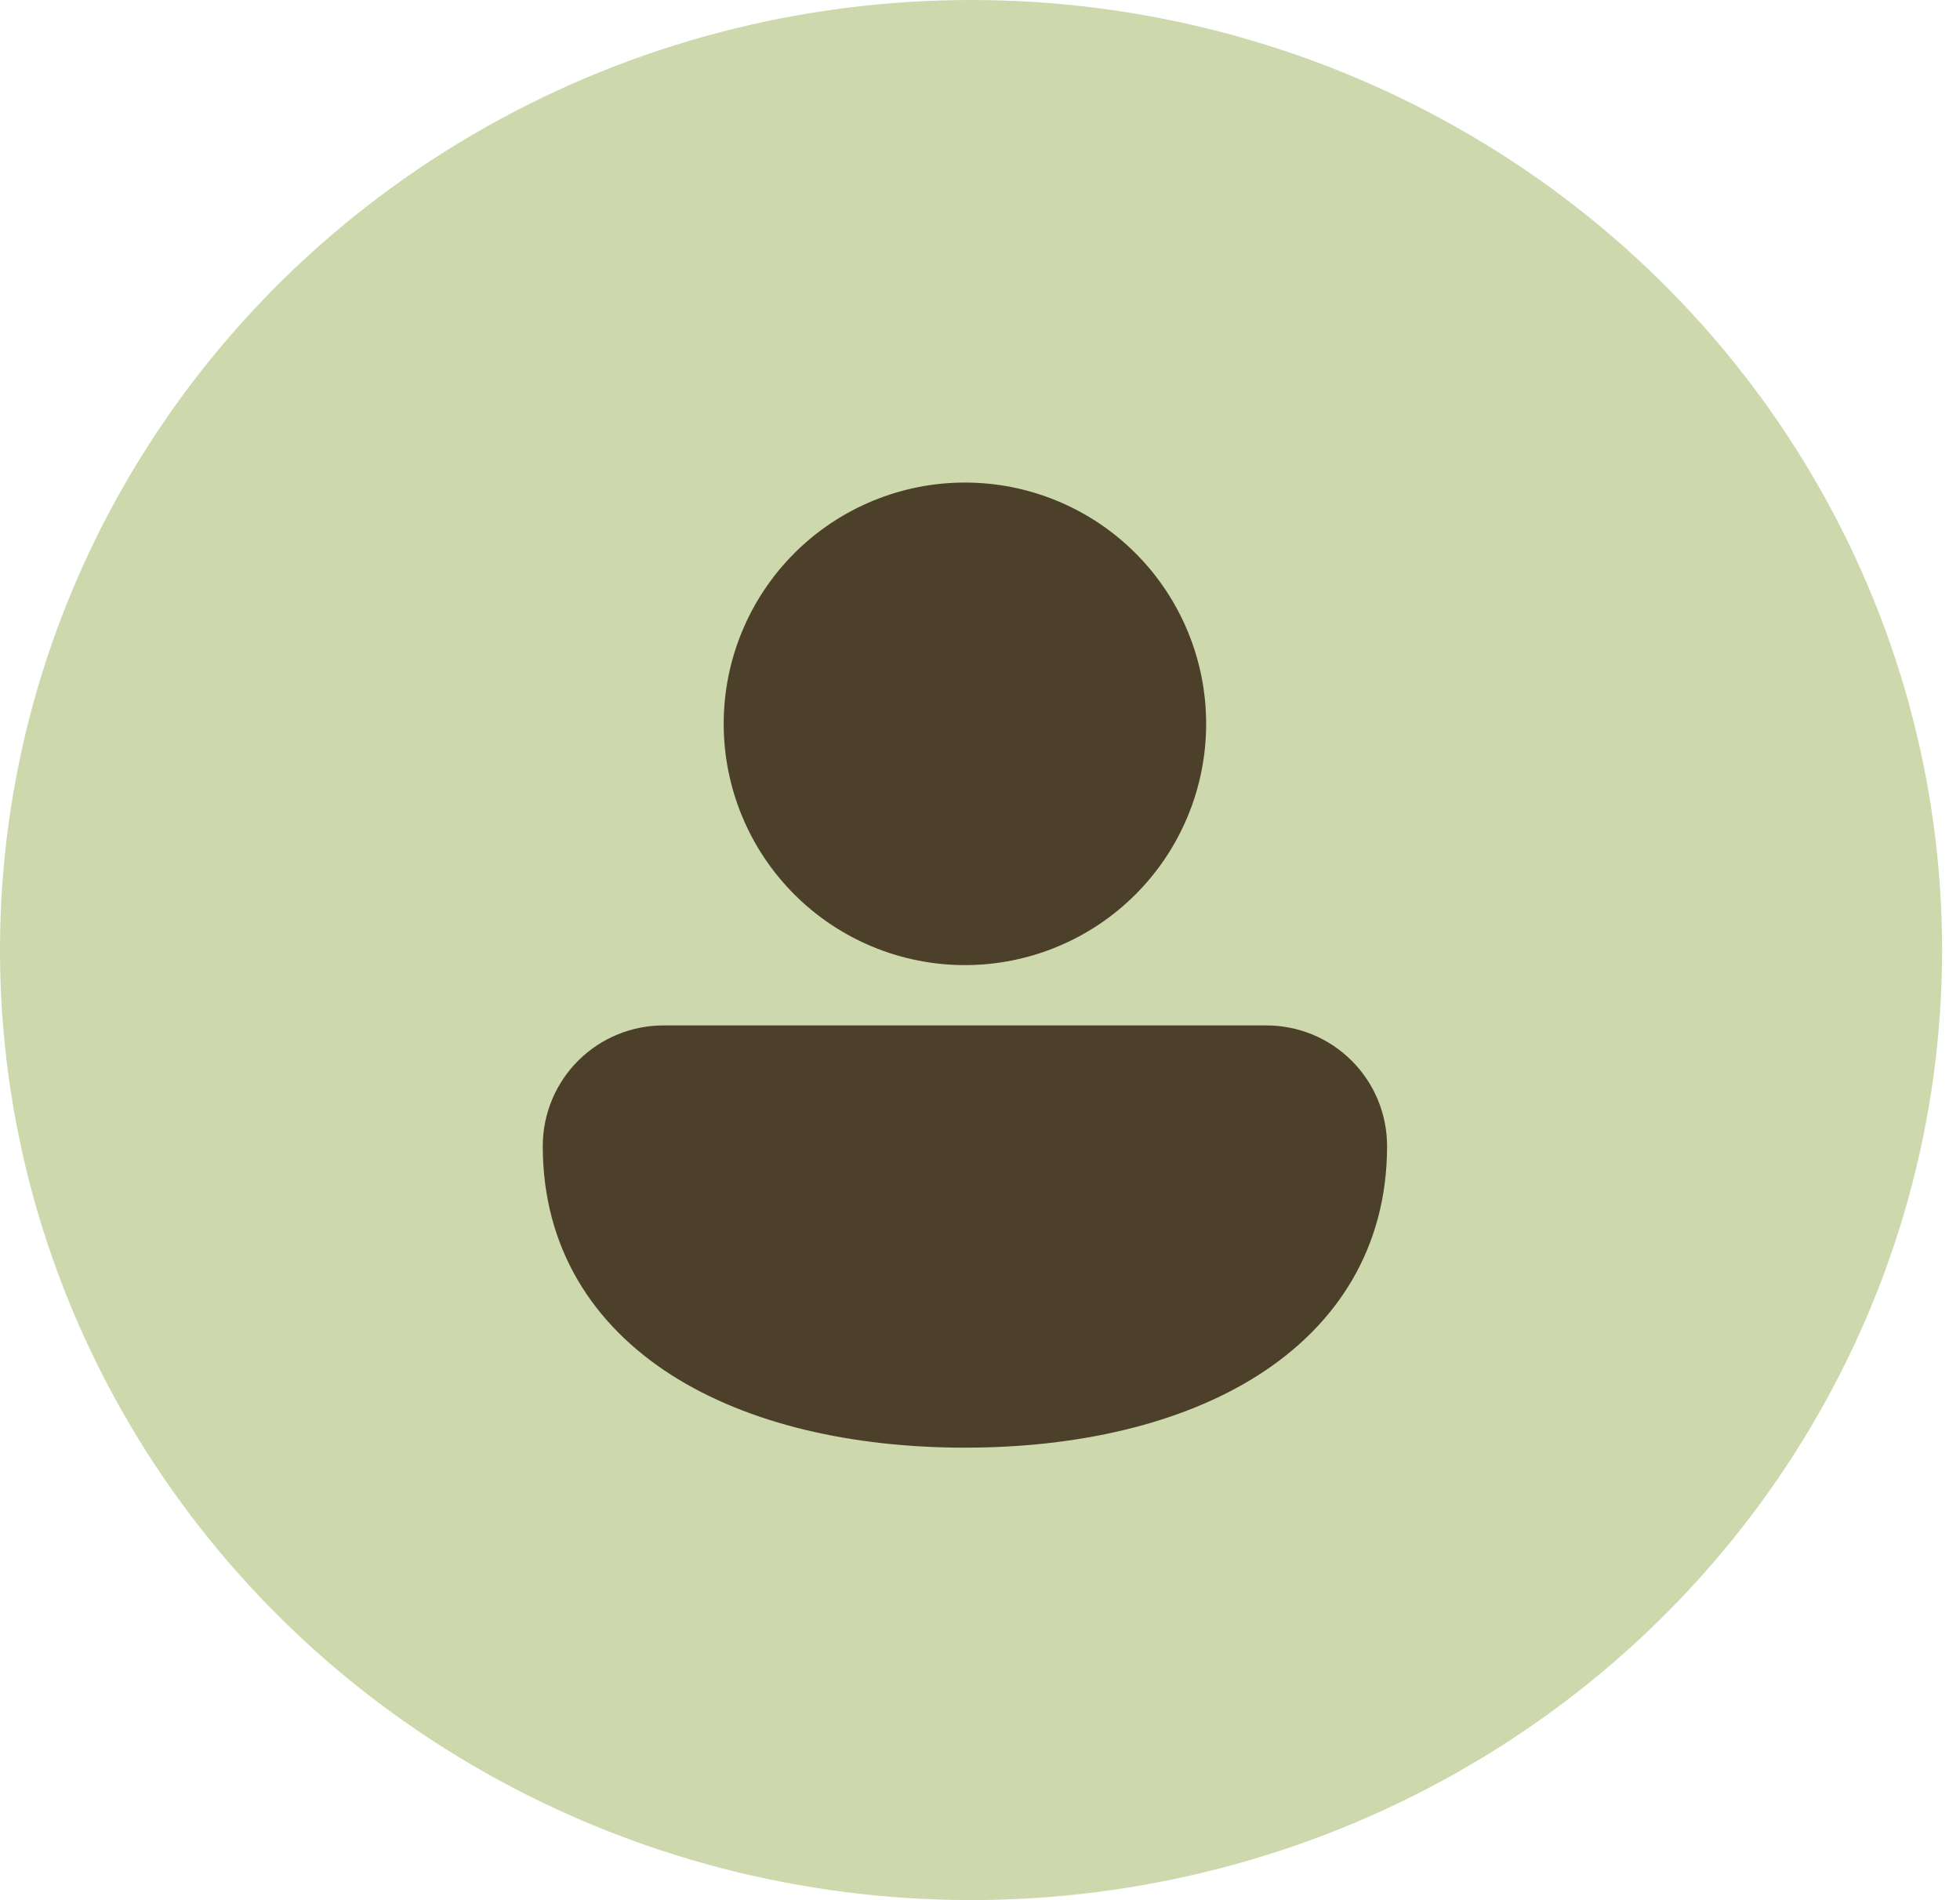 <svg width="65" height="63" viewBox="0 0 65 63" fill="none" xmlns="http://www.w3.org/2000/svg">
<ellipse cx="32.203" cy="31.5" rx="32.203" ry="31.5" fill="#CDD8AC"/>
<path d="M32 16C29.878 16 27.843 16.843 26.343 18.343C24.843 19.843 24 21.878 24 24C24 26.122 24.843 28.157 26.343 29.657C27.843 31.157 29.878 32 32 32C34.122 32 36.157 31.157 37.657 29.657C39.157 28.157 40 26.122 40 24C40 21.878 39.157 19.843 37.657 18.343C36.157 16.843 34.122 16 32 16ZM22.018 34C21.491 33.998 20.969 34.099 20.482 34.299C19.994 34.499 19.551 34.794 19.178 35.165C18.805 35.537 18.508 35.979 18.306 36.465C18.104 36.952 18 37.473 18 38C18 41.382 19.666 43.932 22.27 45.594C24.834 47.228 28.29 48 32 48C35.71 48 39.166 47.228 41.73 45.594C44.334 43.934 46 41.38 46 38C46 36.939 45.579 35.922 44.828 35.172C44.078 34.421 43.061 34 42 34H22.018Z" fill="#4D402B"/>
</svg>
